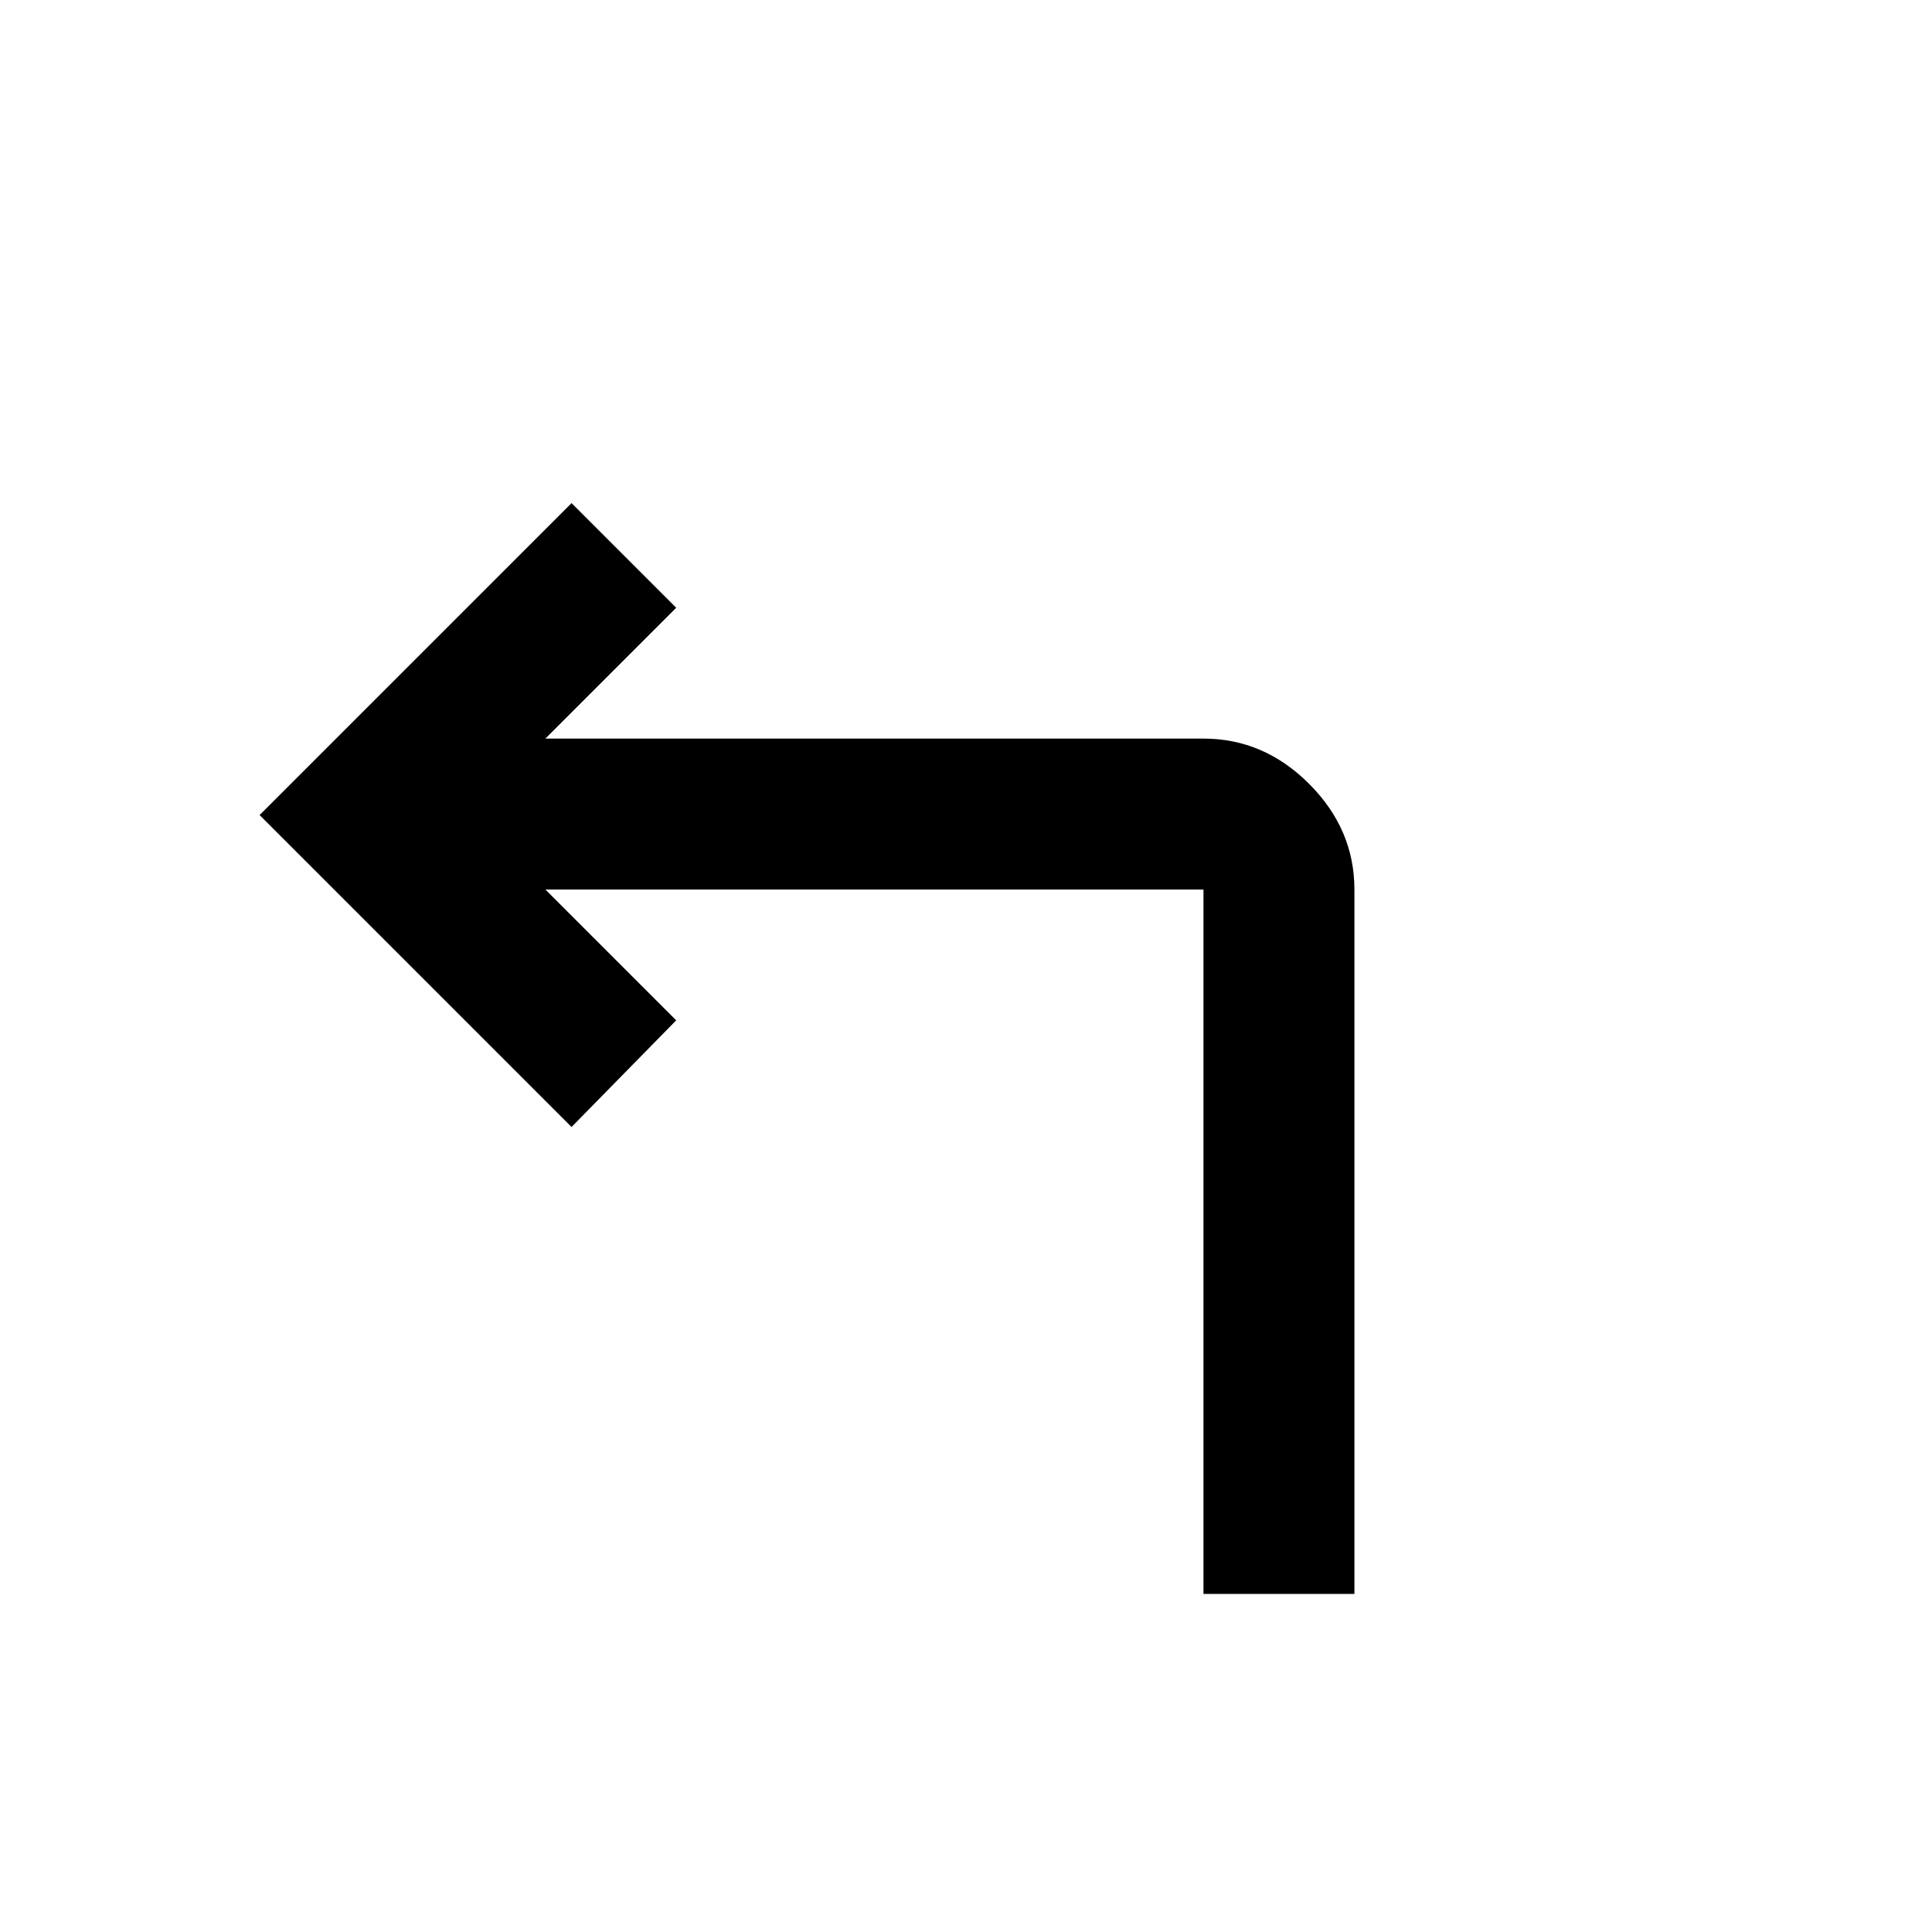 <svg xmlns="http://www.w3.org/2000/svg" height="24" width="24"><path d="M14.95 19.8v-8.75H6.775L8.4 12.675 7.1 14l-3.875-3.875L7.1 6.25l1.3 1.3-1.625 1.625h8.175q.75 0 1.312.562.563.563.563 1.313v8.75Z"/></svg>